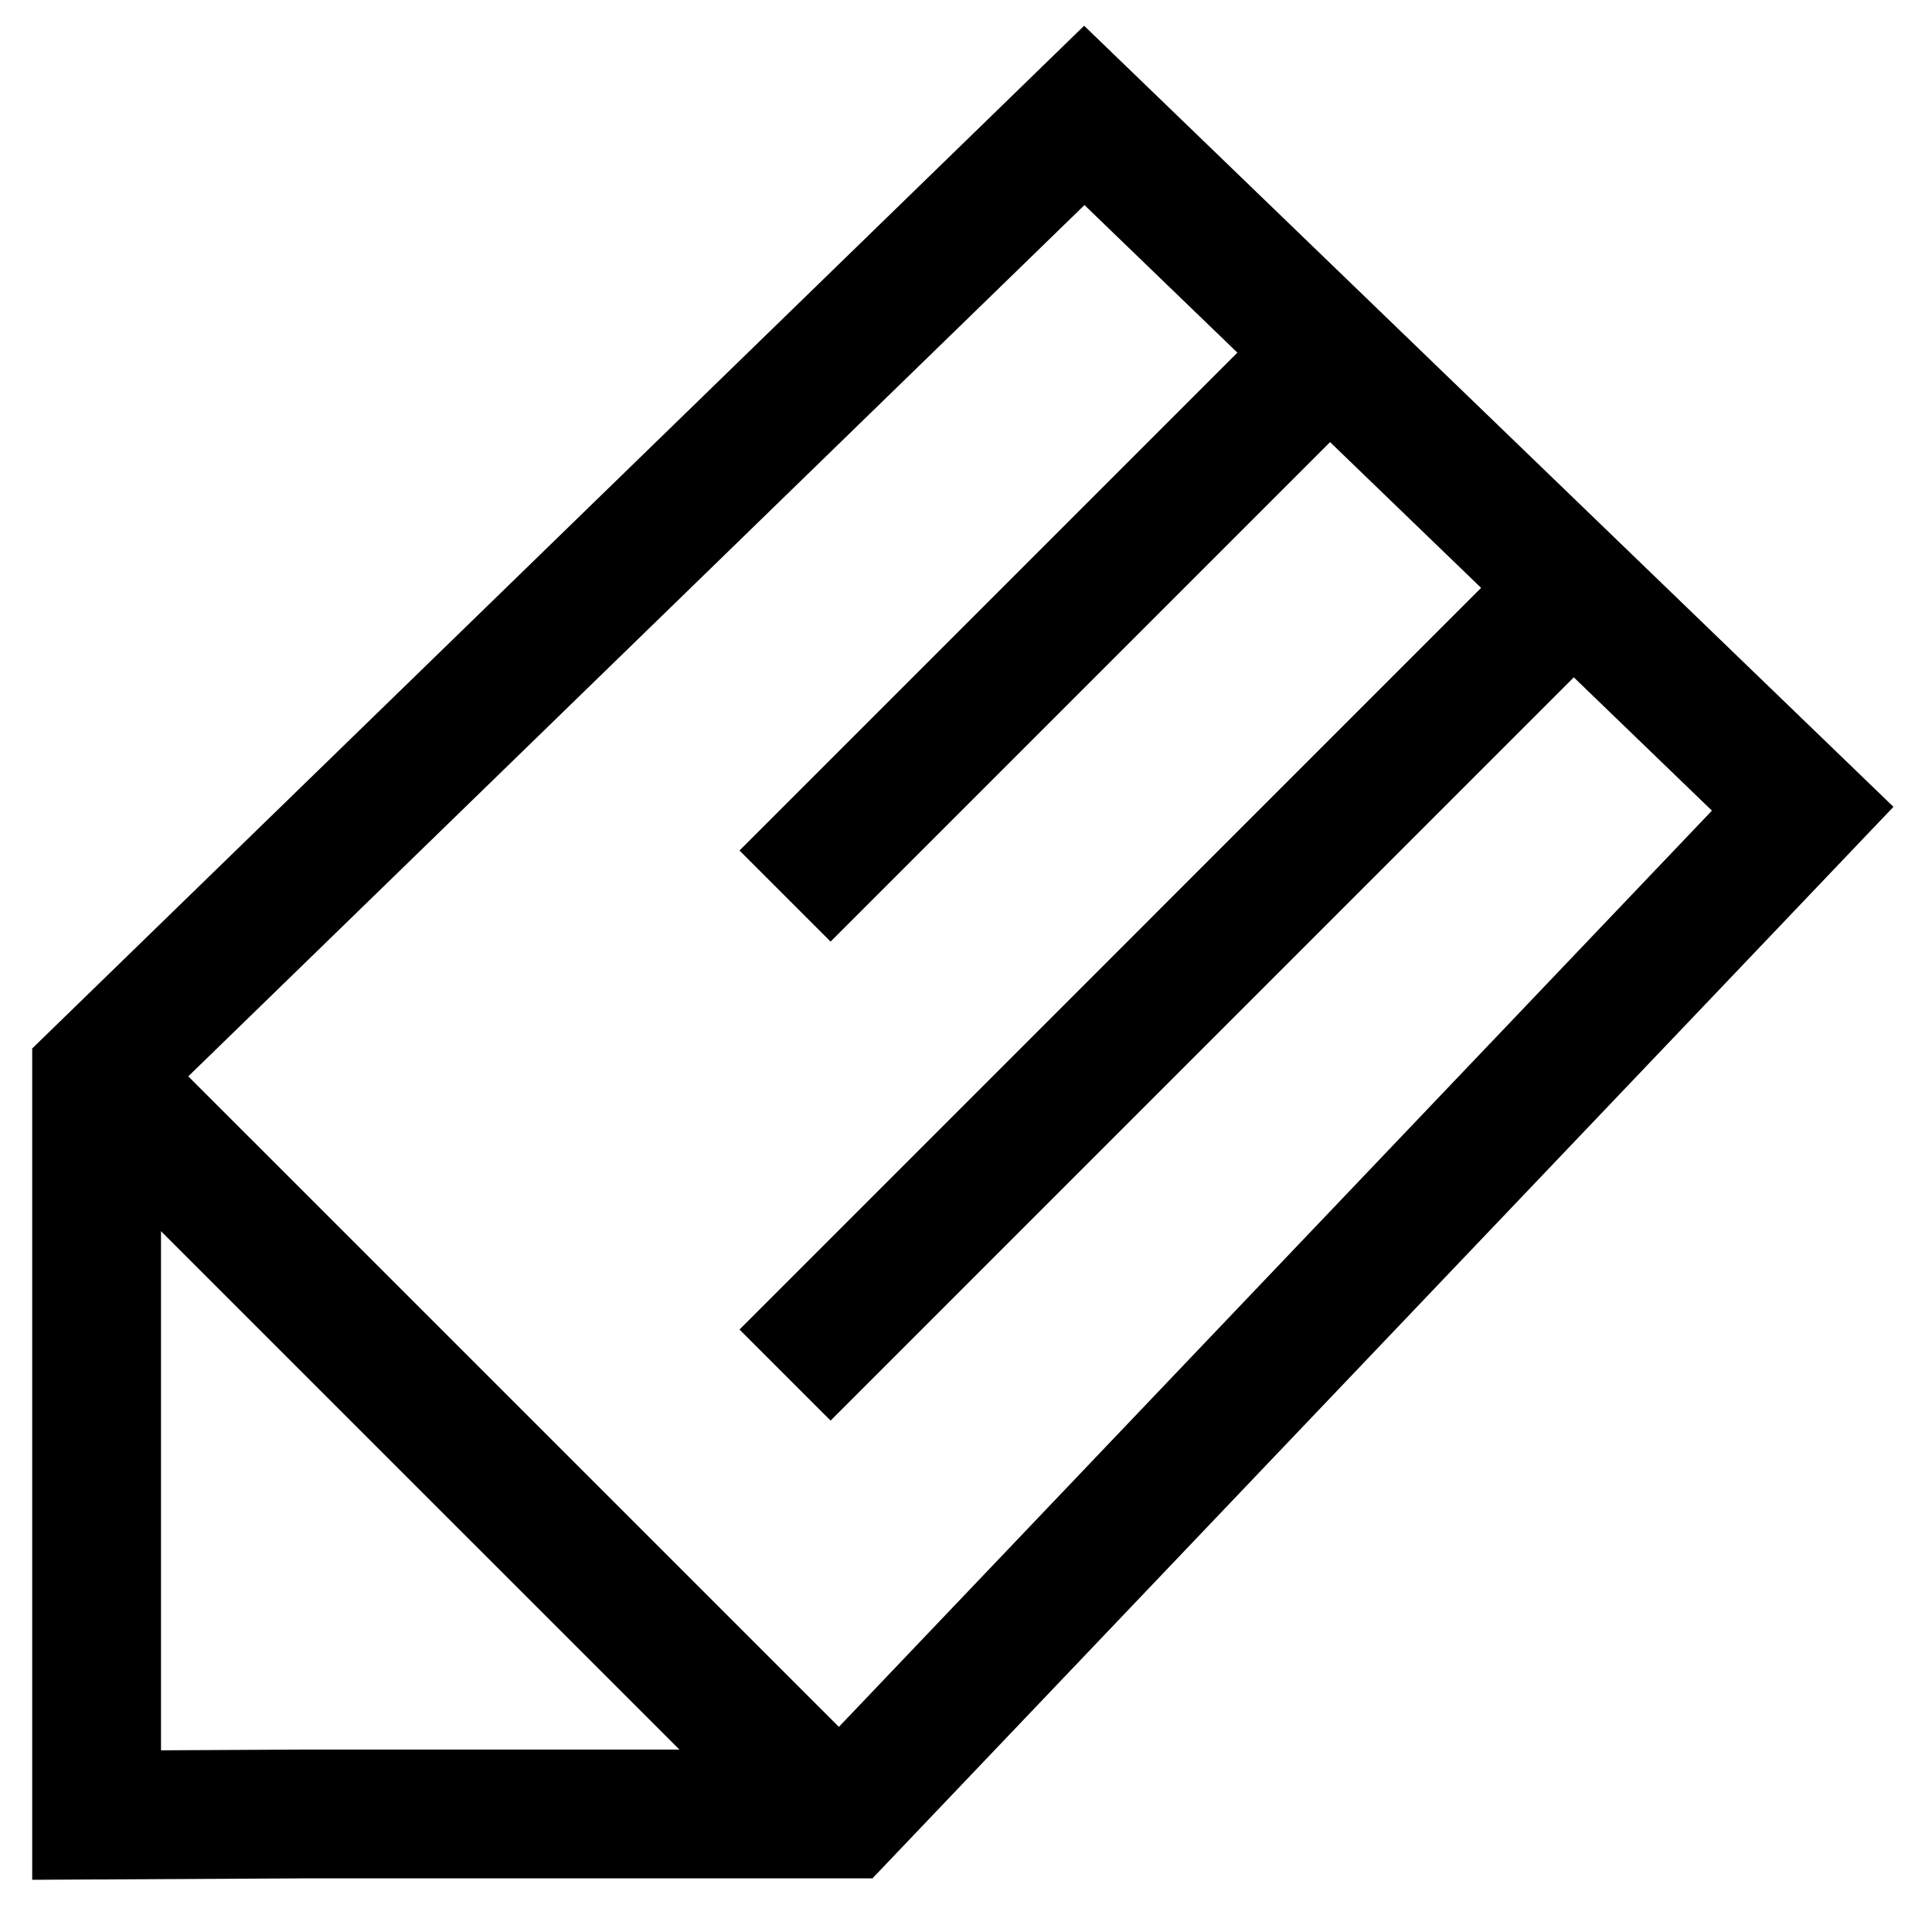 <?xml version="1.0" encoding="utf-8"?>
<!-- Generator: Adobe Illustrator 16.0.0, SVG Export Plug-In . SVG Version: 6.00 Build 0)  -->
<!DOCTYPE svg PUBLIC "-//W3C//DTD SVG 1.1//EN" "http://www.w3.org/Graphics/SVG/1.1/DTD/svg11.dtd">
<svg version="1.1" id="Layer_1" xmlns="http://www.w3.org/2000/svg" xmlns:xlink="http://www.w3.org/1999/xlink" x="0px" y="0px"
	 width="30px" height="30px" viewBox="0 0 30 30" enable-background="new 0 0 30 30" xml:space="preserve">
<polygon fill="none" stroke="#000000" stroke-width="2" stroke-miterlimit="10" points="4.753,28.167 13.119,28.167 27.992,12.558 
	16.837,1.792 1.5,16.703 1.5,28.184 "/>
<line fill="none" stroke="#000000" stroke-width="2" stroke-miterlimit="10" x1="24.274" y1="9.267" x2="12.19" y2="21.352"/>
<line fill="none" stroke="#000000" stroke-width="2" stroke-miterlimit="10" x1="20.556" y1="5.548" x2="12.19" y2="13.914"/>
<line fill="none" stroke="#000000" stroke-width="2" stroke-miterlimit="10" x1="1.399" y1="16.603" x2="12.887" y2="28.09"/>
</svg>
